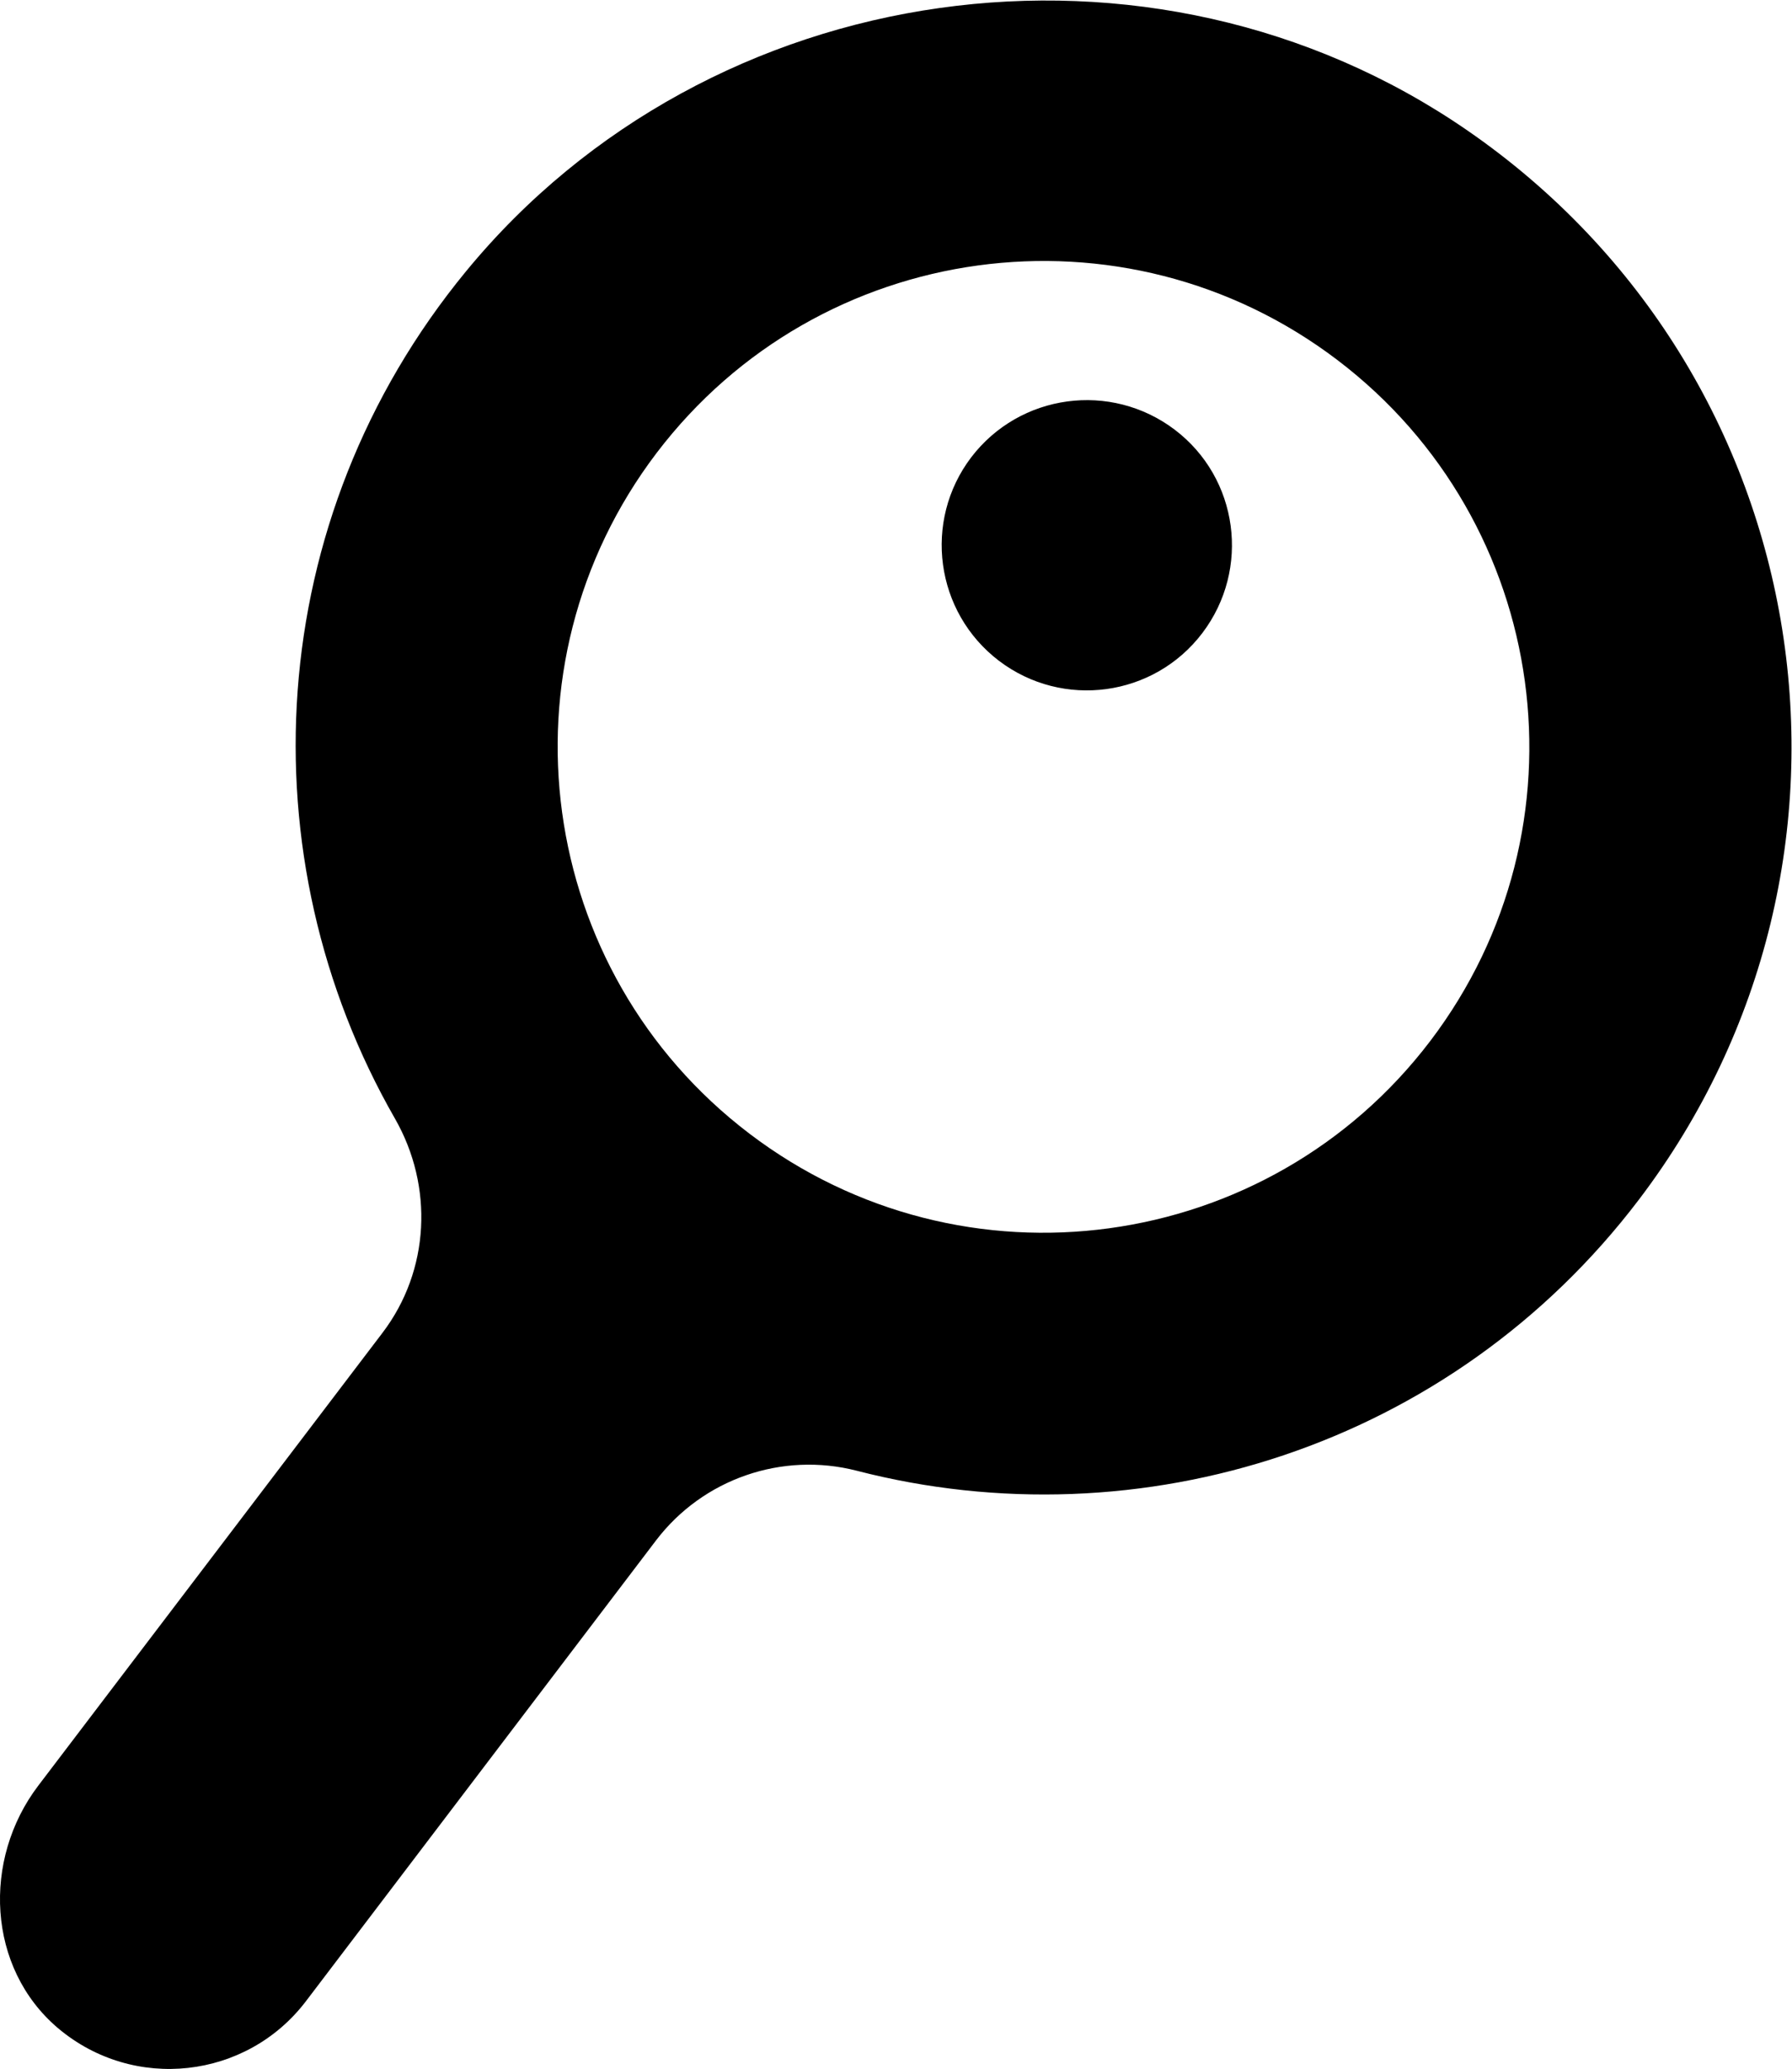 <svg id="search" xmlns:svg="http://www.w3.org/2000/svg" xmlns="http://www.w3.org/2000/svg" viewBox="0 0 13.51 15.596">
  <g transform="matrix(1.333,0,0,-1.333,0,15.596)">
    <g clip-path="url(#clipPath18)">
      <g transform="translate(4.239,5.289)">
        <path d="M 0,0 C -1.208,0.918 -1.443,2.642 -0.525,3.85 0.394,5.058 2.117,5.293 3.325,4.375 4.533,3.457 4.769,1.733 3.85,0.524 2.932,-0.683 1.208,-0.918 0,0 M 5.03,-0.373 C 6.485,1.541 6.061,4.294 4.059,5.674 2.273,6.905 -0.225,6.553 -1.603,4.877 -2.761,3.469 -2.851,1.56 -2.005,0.085 c 0.219,-0.383 0.197,-0.858 -0.07,-1.21 l -1.947,-2.561 c -0.319,-0.419 -0.29,-1.032 0.111,-1.372 0.429,-0.362 1.067,-0.288 1.402,0.152 l 1.981,2.607 c 0.265,0.347 0.712,0.502 1.135,0.393 1.599,-0.413 3.361,0.135 4.423,1.533" />
      </g>
      <g transform="translate(6.8,8.12)">
        <path d="m 0,0 c -0.274,-0.361 -0.789,-0.431 -1.15,-0.157 -0.361,0.275 -0.431,0.79 -0.157,1.151 0.275,0.36 0.789,0.43 1.151,0.156 C 0.205,0.876 0.274,0.361 0,0" />
      </g>
    </g>
  </g>
</svg>